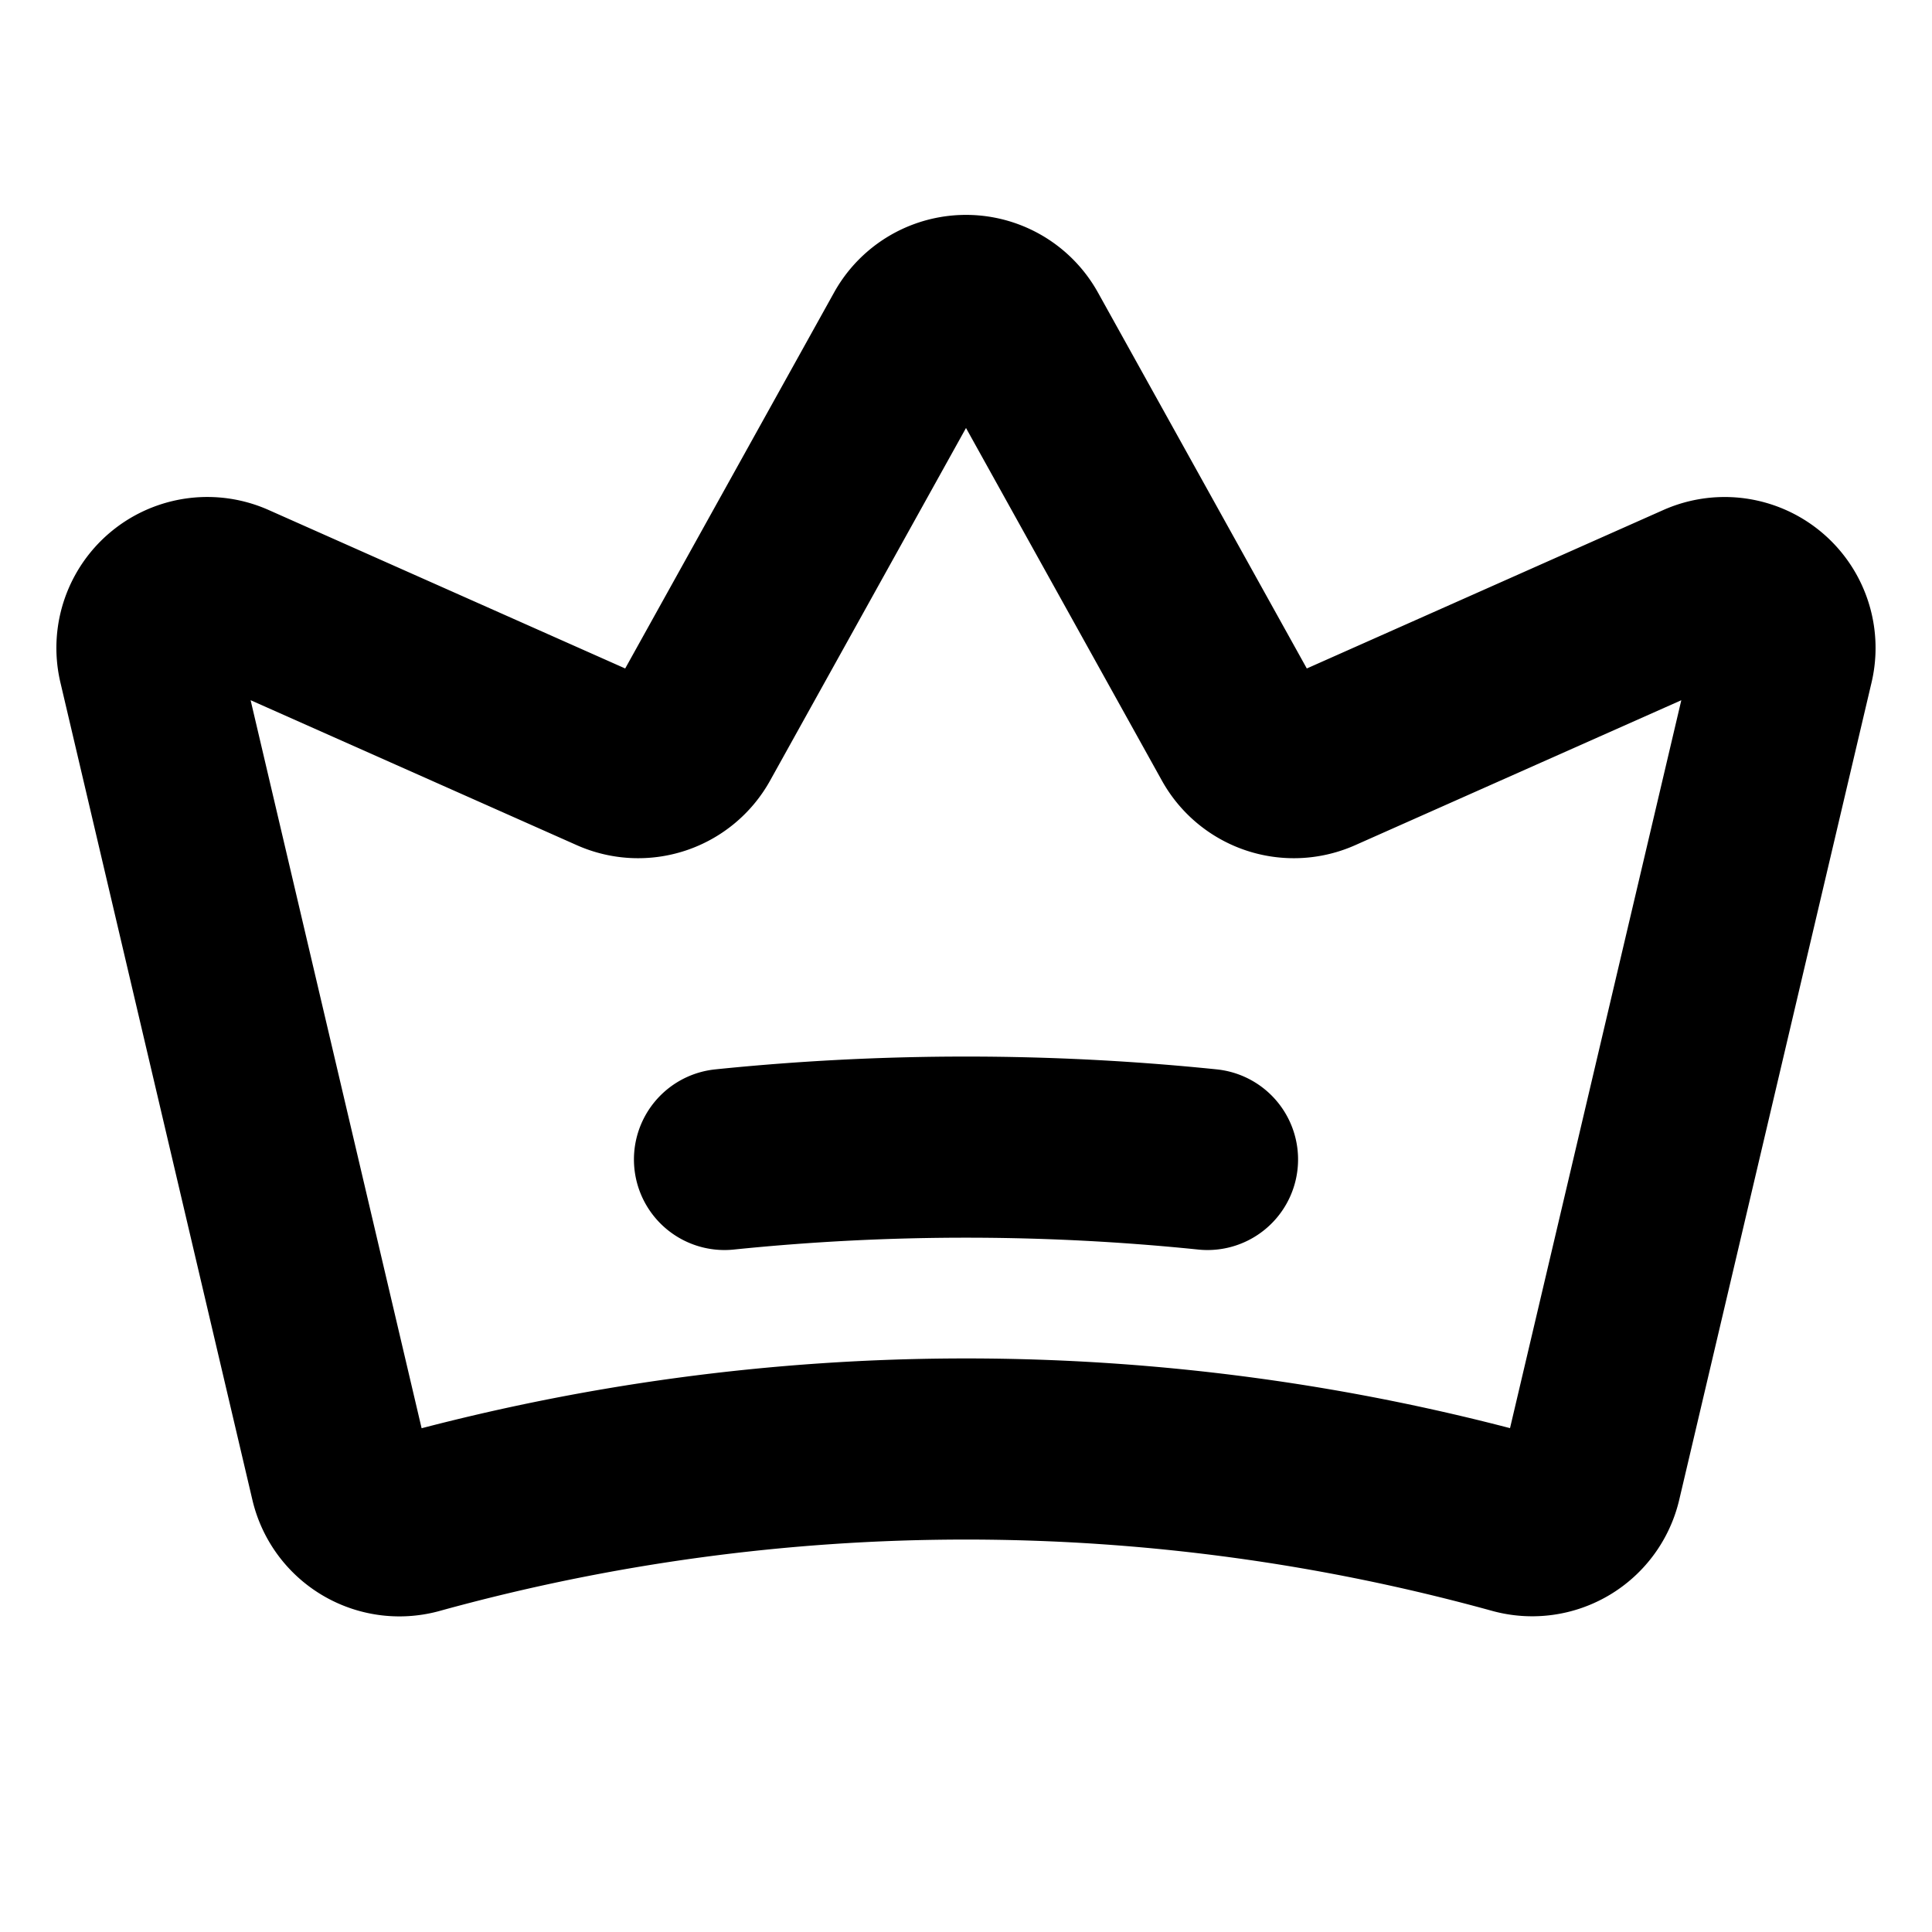<svg id="Raw" xmlns="http://www.w3.org/2000/svg" viewBox="0 0 256 256">
  <rect width="256" height="256" fill="none"/>
  <path d="M45.129,196.017a8.013,8.013,0,0,0,9.974,5.862,273.901,273.901,0,0,1,145.746-.014,8.013,8.013,0,0,0,9.971-5.859l25.489-108.317a8,8,0,0,0-11.036-9.143L174.688,101.028a8,8,0,0,1-10.242-3.425l-29.452-53.014a8,8,0,0,0-13.987,0L91.554,97.602A8,8,0,0,1,81.312,101.028L30.721,78.542a8,8,0,0,0-11.037,9.14Z" fill="none" stroke="#000" stroke-linecap="round" stroke-linejoin="round" stroke-width="24"/>
  <path d="M96,153.635a313.89,313.89,0,0,1,64,0" fill="none" stroke="#000" stroke-linecap="round" stroke-linejoin="round" stroke-width="24"/>
</svg>
